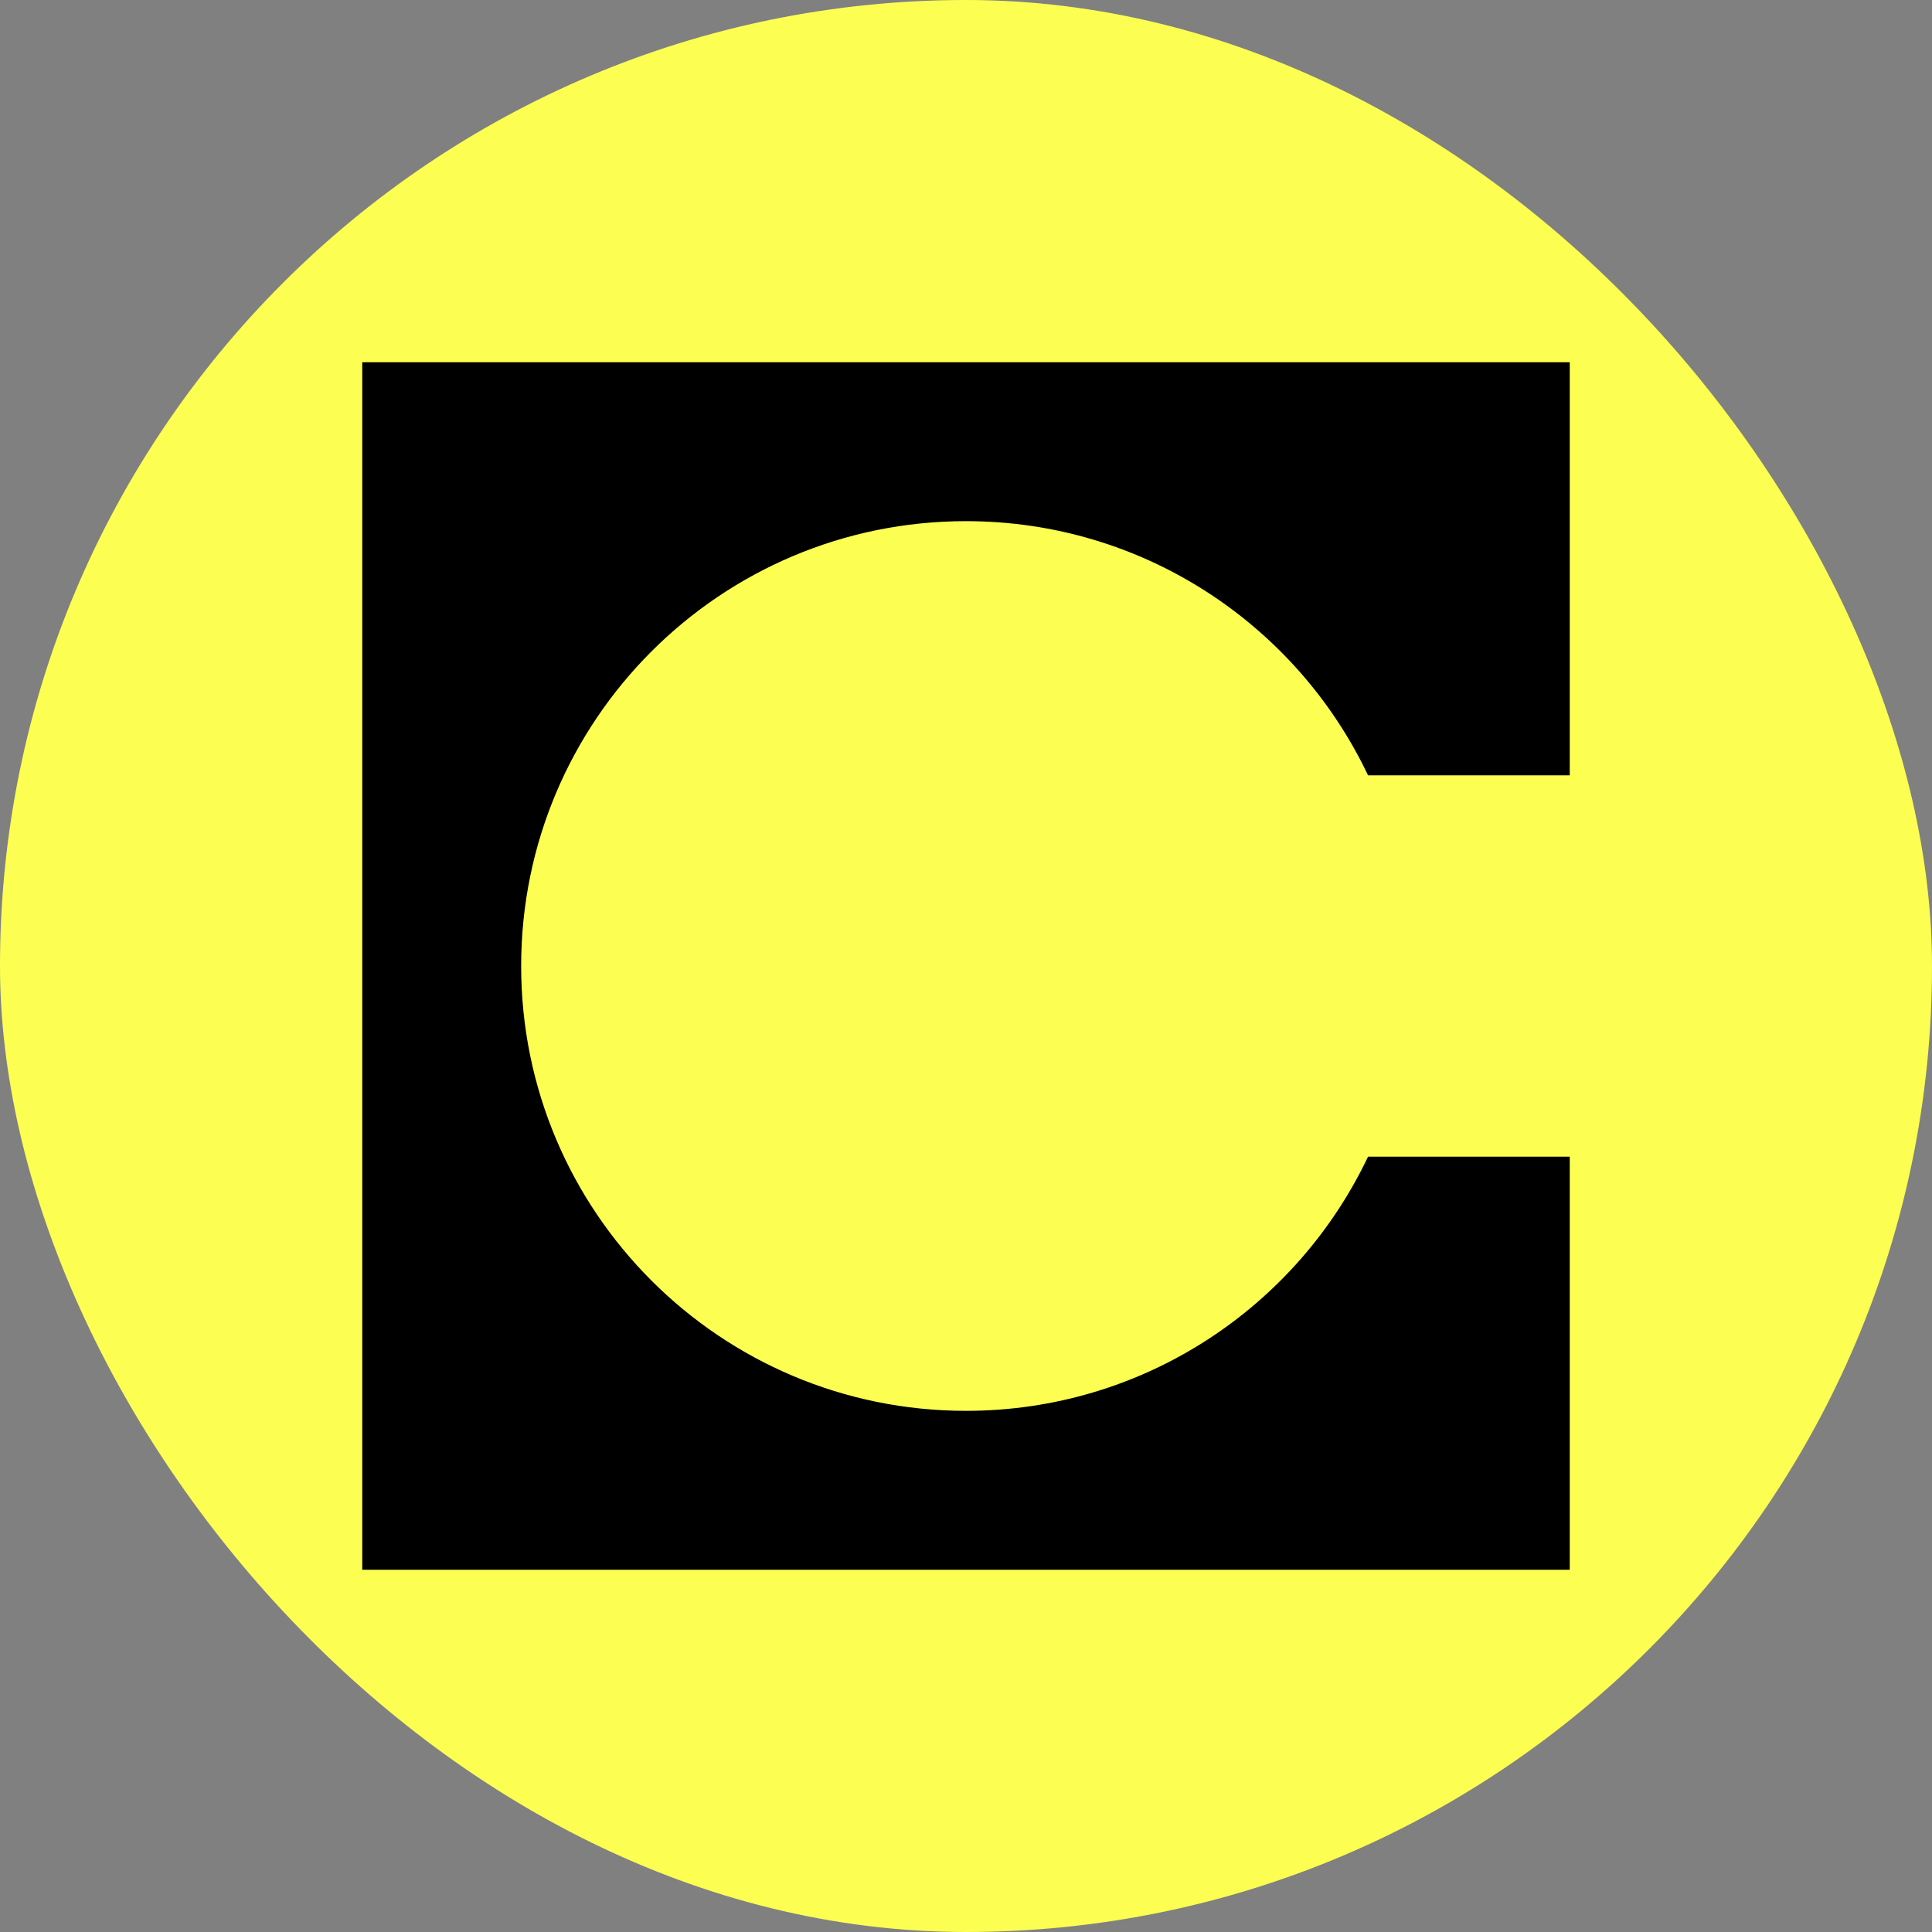 <svg width="32" height="32" viewBox="0 0 32 32" fill="none" xmlns="http://www.w3.org/2000/svg">
<rect x="0" y="0" width="32" height="32" fill="#808080" stroke="none"/>
<rect width="32" height="32" rx="16" fill="#FCFF52"/>
<path d="M6 6H26V12.842H22.659C21.477 10.353 18.939 8.632 16 8.632C11.931 8.632 8.632 11.931 8.632 16C8.632 20.07 11.931 23.368 16 23.368C18.939 23.368 21.477 21.647 22.659 19.158H26V26H6V6Z" fill="black"/>
</svg>
